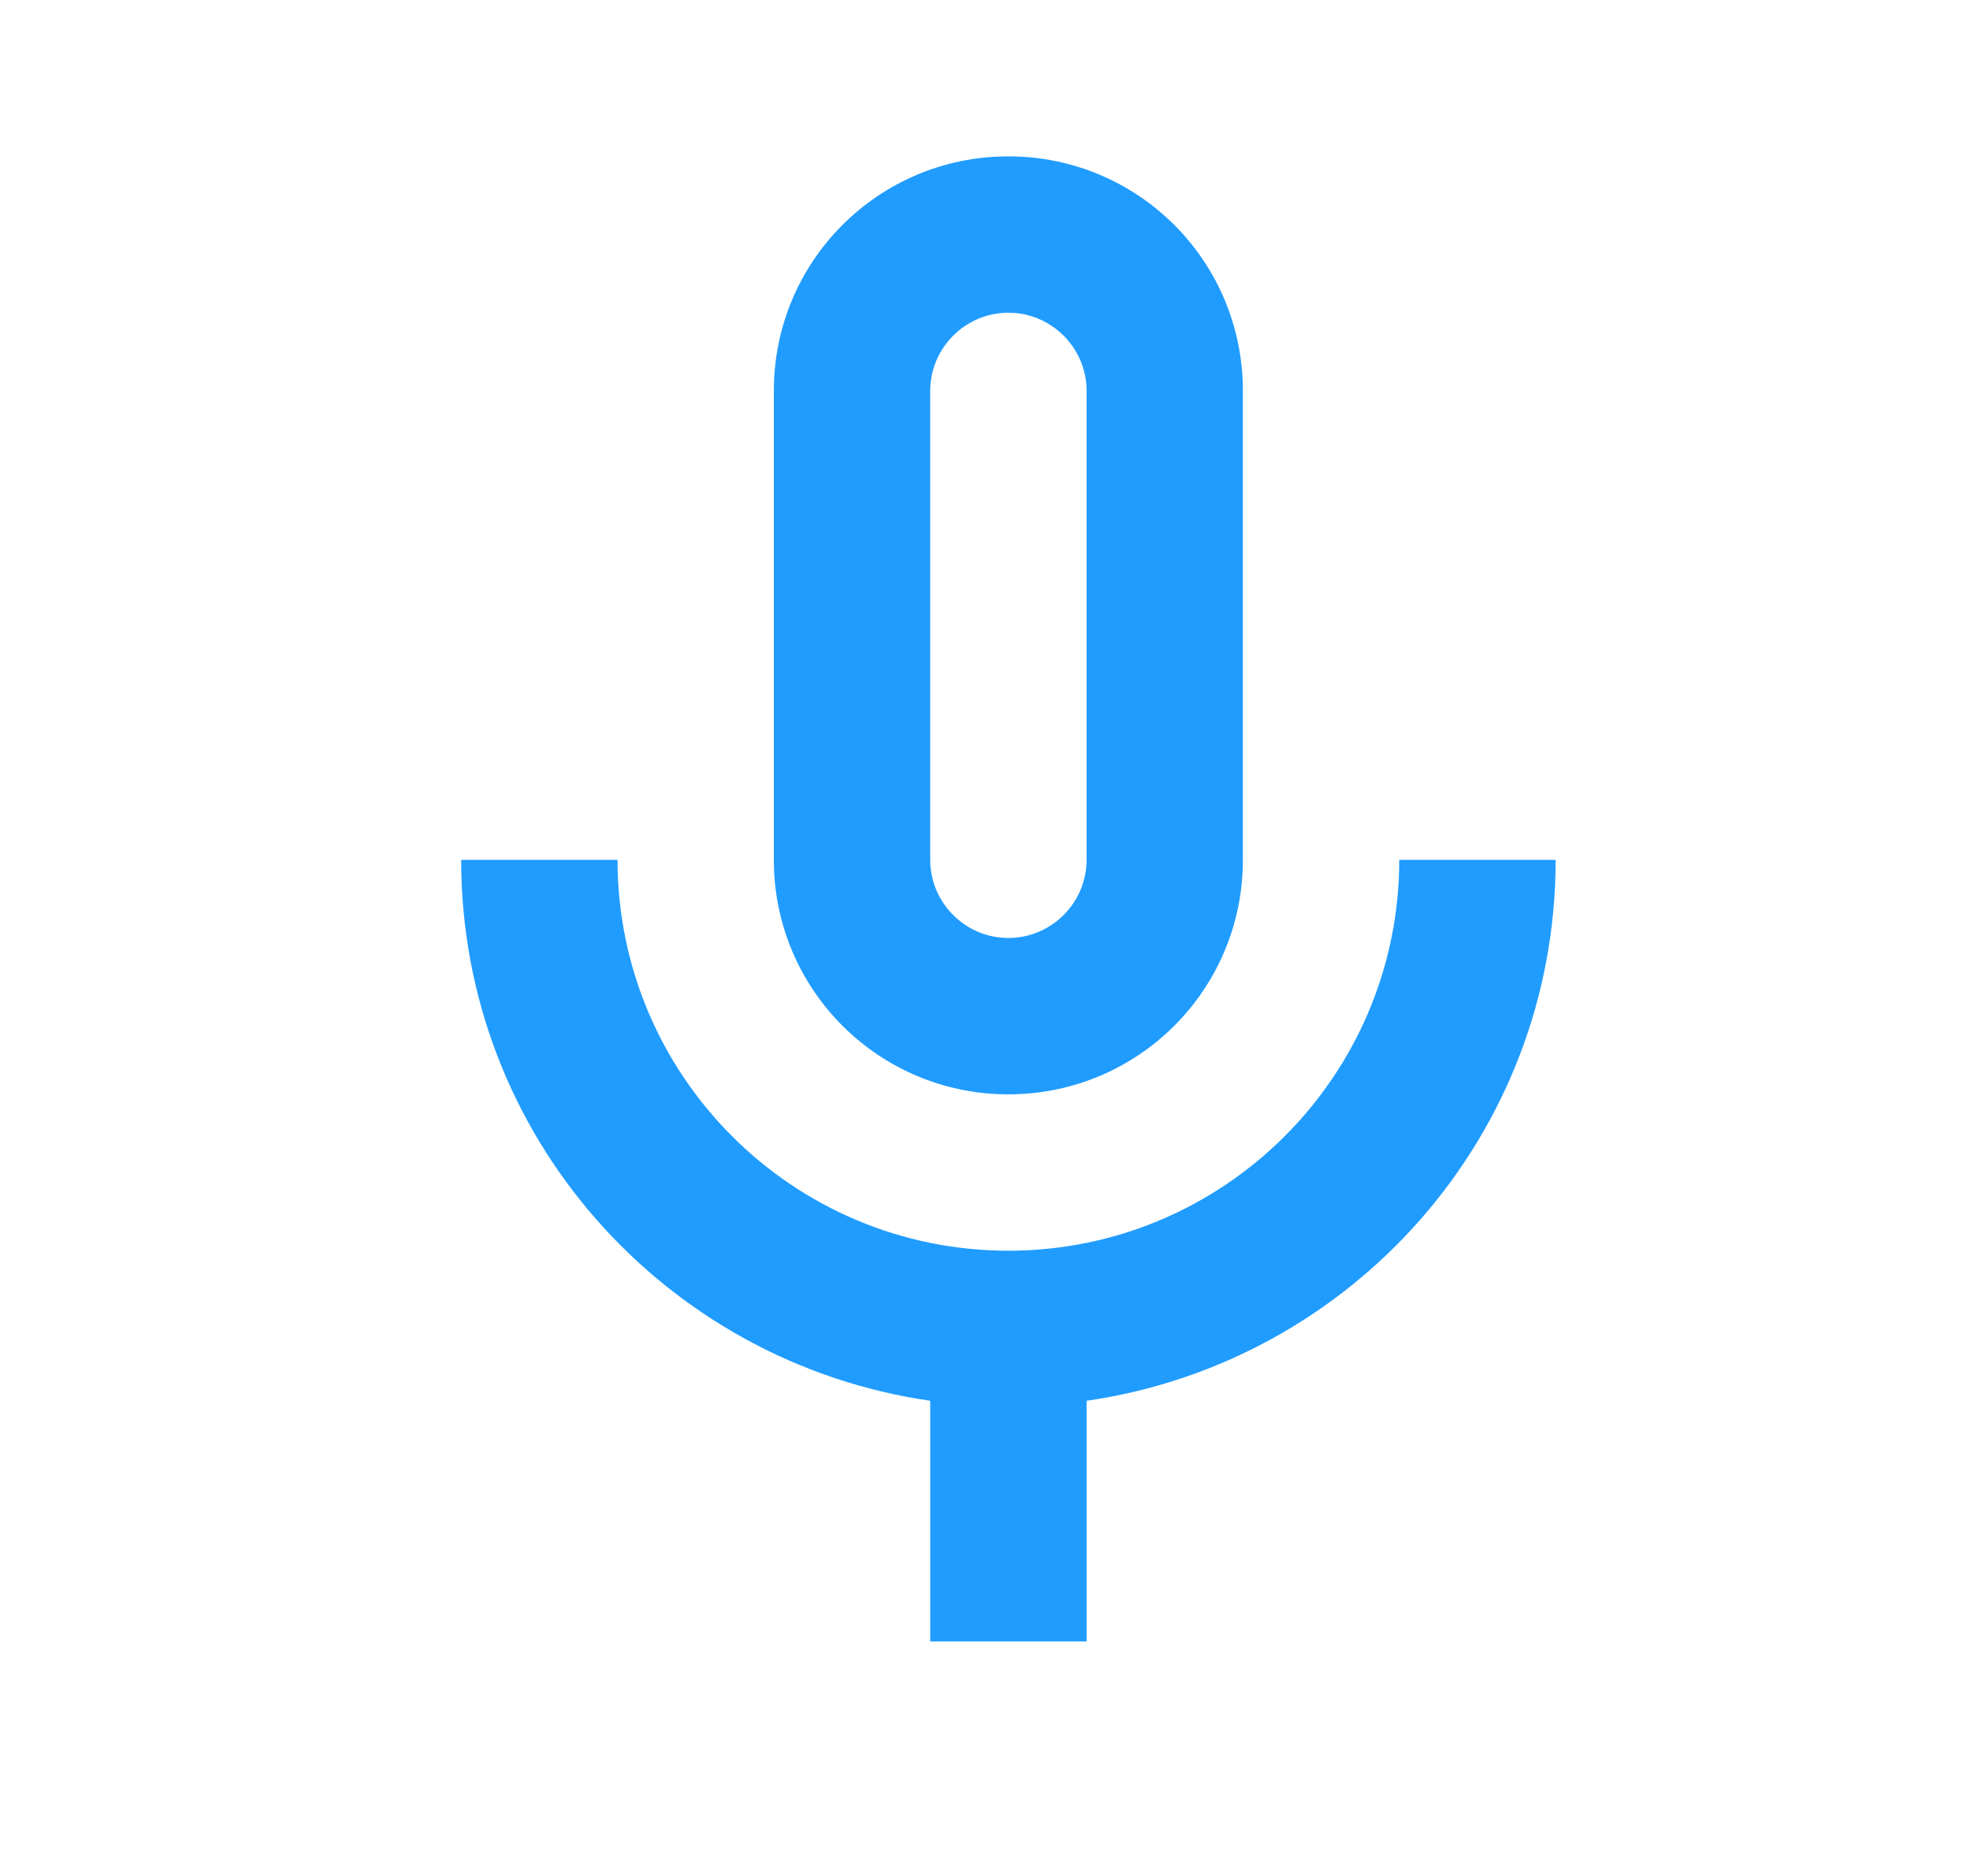 <svg width="21" height="20" viewBox="0 0 21 20" fill="none" xmlns="http://www.w3.org/2000/svg">
<g clip-path="url(#clip0_4134_1821)">
<path d="M10.749 11.667C12.133 11.667 13.249 10.55 13.249 9.167V4.167C13.249 2.784 12.133 1.667 10.749 1.667C9.366 1.667 8.249 2.784 8.249 4.167V9.167C8.249 10.55 9.366 11.667 10.749 11.667ZM9.916 4.167C9.916 3.709 10.291 3.334 10.749 3.334C11.208 3.334 11.583 3.709 11.583 4.167V9.167C11.583 9.625 11.208 10 10.749 10C10.291 10 9.916 9.625 9.916 9.167V4.167ZM14.916 9.167C14.916 11.467 13.049 13.334 10.749 13.334C8.449 13.334 6.583 11.467 6.583 9.167H4.916C4.916 12.109 7.091 14.525 9.916 14.934V17.5H11.583V14.934C14.408 14.525 16.583 12.109 16.583 9.167H14.916Z" fill="#209CFF"/>
</g>
<defs>
<clipPath id="clip0_4134_1821">
<rect width="20" height="20" fill="white" transform="translate(0.75)"/>
</clipPath>
</defs>
</svg>
